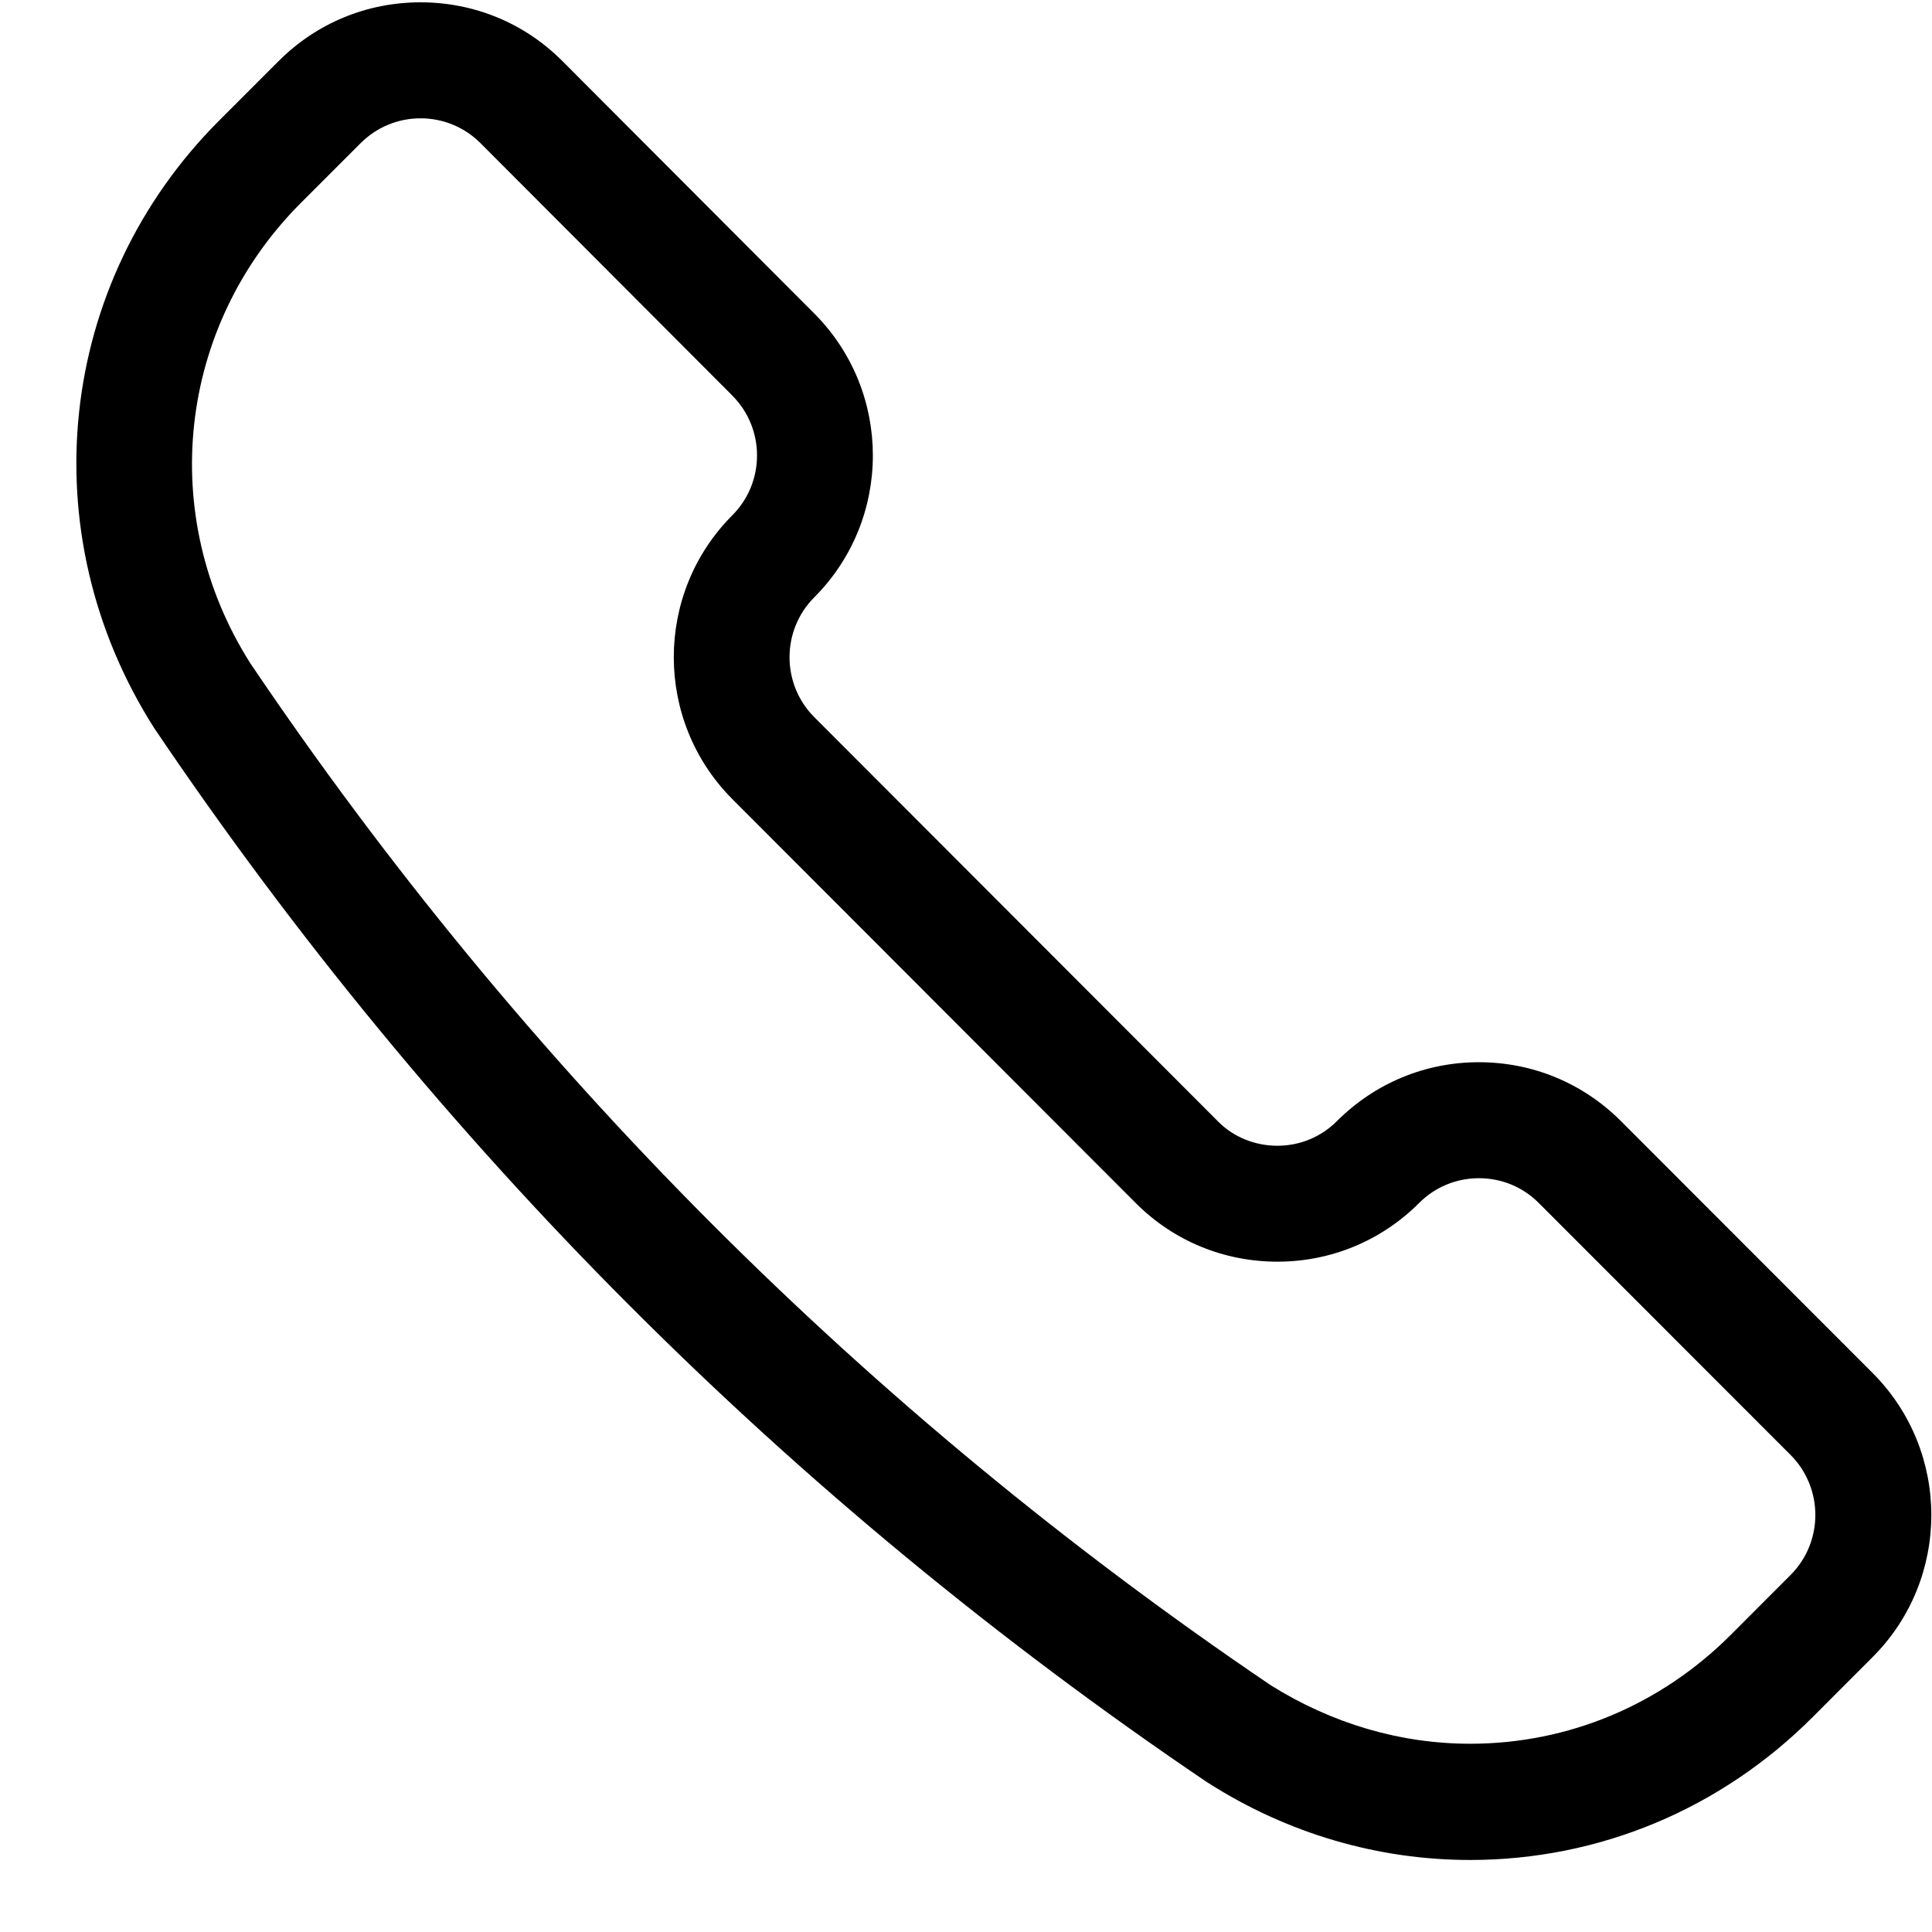 <svg width="25" height="25" viewBox="0 0 25 25" fill="none" xmlns="http://www.w3.org/2000/svg">
<path d="M19.023 24.068C17.83 24.068 16.661 23.725 15.641 23.075C15.638 23.073 15.615 23.058 15.612 23.057C10.219 19.407 5.637 14.819 1.993 9.418C0.387 6.892 0.734 3.665 2.833 1.563L3.607 0.789C4.097 0.299 4.748 0.03 5.442 0.03C6.136 0.03 6.787 0.299 7.276 0.789L10.538 4.058C11.548 5.072 11.547 6.718 10.536 7.73C10.11 8.157 10.11 8.853 10.537 9.28C10.537 9.28 15.765 14.515 15.769 14.519C15.962 14.712 16.237 14.826 16.529 14.826C16.821 14.826 17.096 14.712 17.302 14.505C17.792 14.016 18.443 13.745 19.137 13.745C19.831 13.745 20.482 14.015 20.972 14.504L24.233 17.768C25.244 18.781 25.244 20.429 24.233 21.441L23.459 22.216C22.266 23.411 20.69 24.068 19.023 24.068ZM16.442 21.806C17.24 22.306 18.125 22.564 19.025 22.564C20.292 22.564 21.489 22.063 22.397 21.154L23.171 20.379C23.597 19.952 23.597 19.256 23.171 18.828L19.911 15.566C19.705 15.359 19.43 15.246 19.137 15.246C18.844 15.246 18.569 15.36 18.363 15.567C17.874 16.056 17.222 16.326 16.529 16.326C15.84 16.326 15.192 16.06 14.705 15.576L9.477 10.341C8.466 9.327 8.466 7.68 9.477 6.667C9.901 6.242 9.903 5.548 9.478 5.121C9.473 5.116 9.456 5.098 9.451 5.093L6.215 1.85C6.009 1.645 5.734 1.531 5.442 1.531C5.149 1.531 4.874 1.646 4.667 1.852L3.893 2.626C2.296 4.225 2.027 6.675 3.24 8.584C6.77 13.815 11.213 18.266 16.442 21.806Z" fill="black"/>
</svg>

